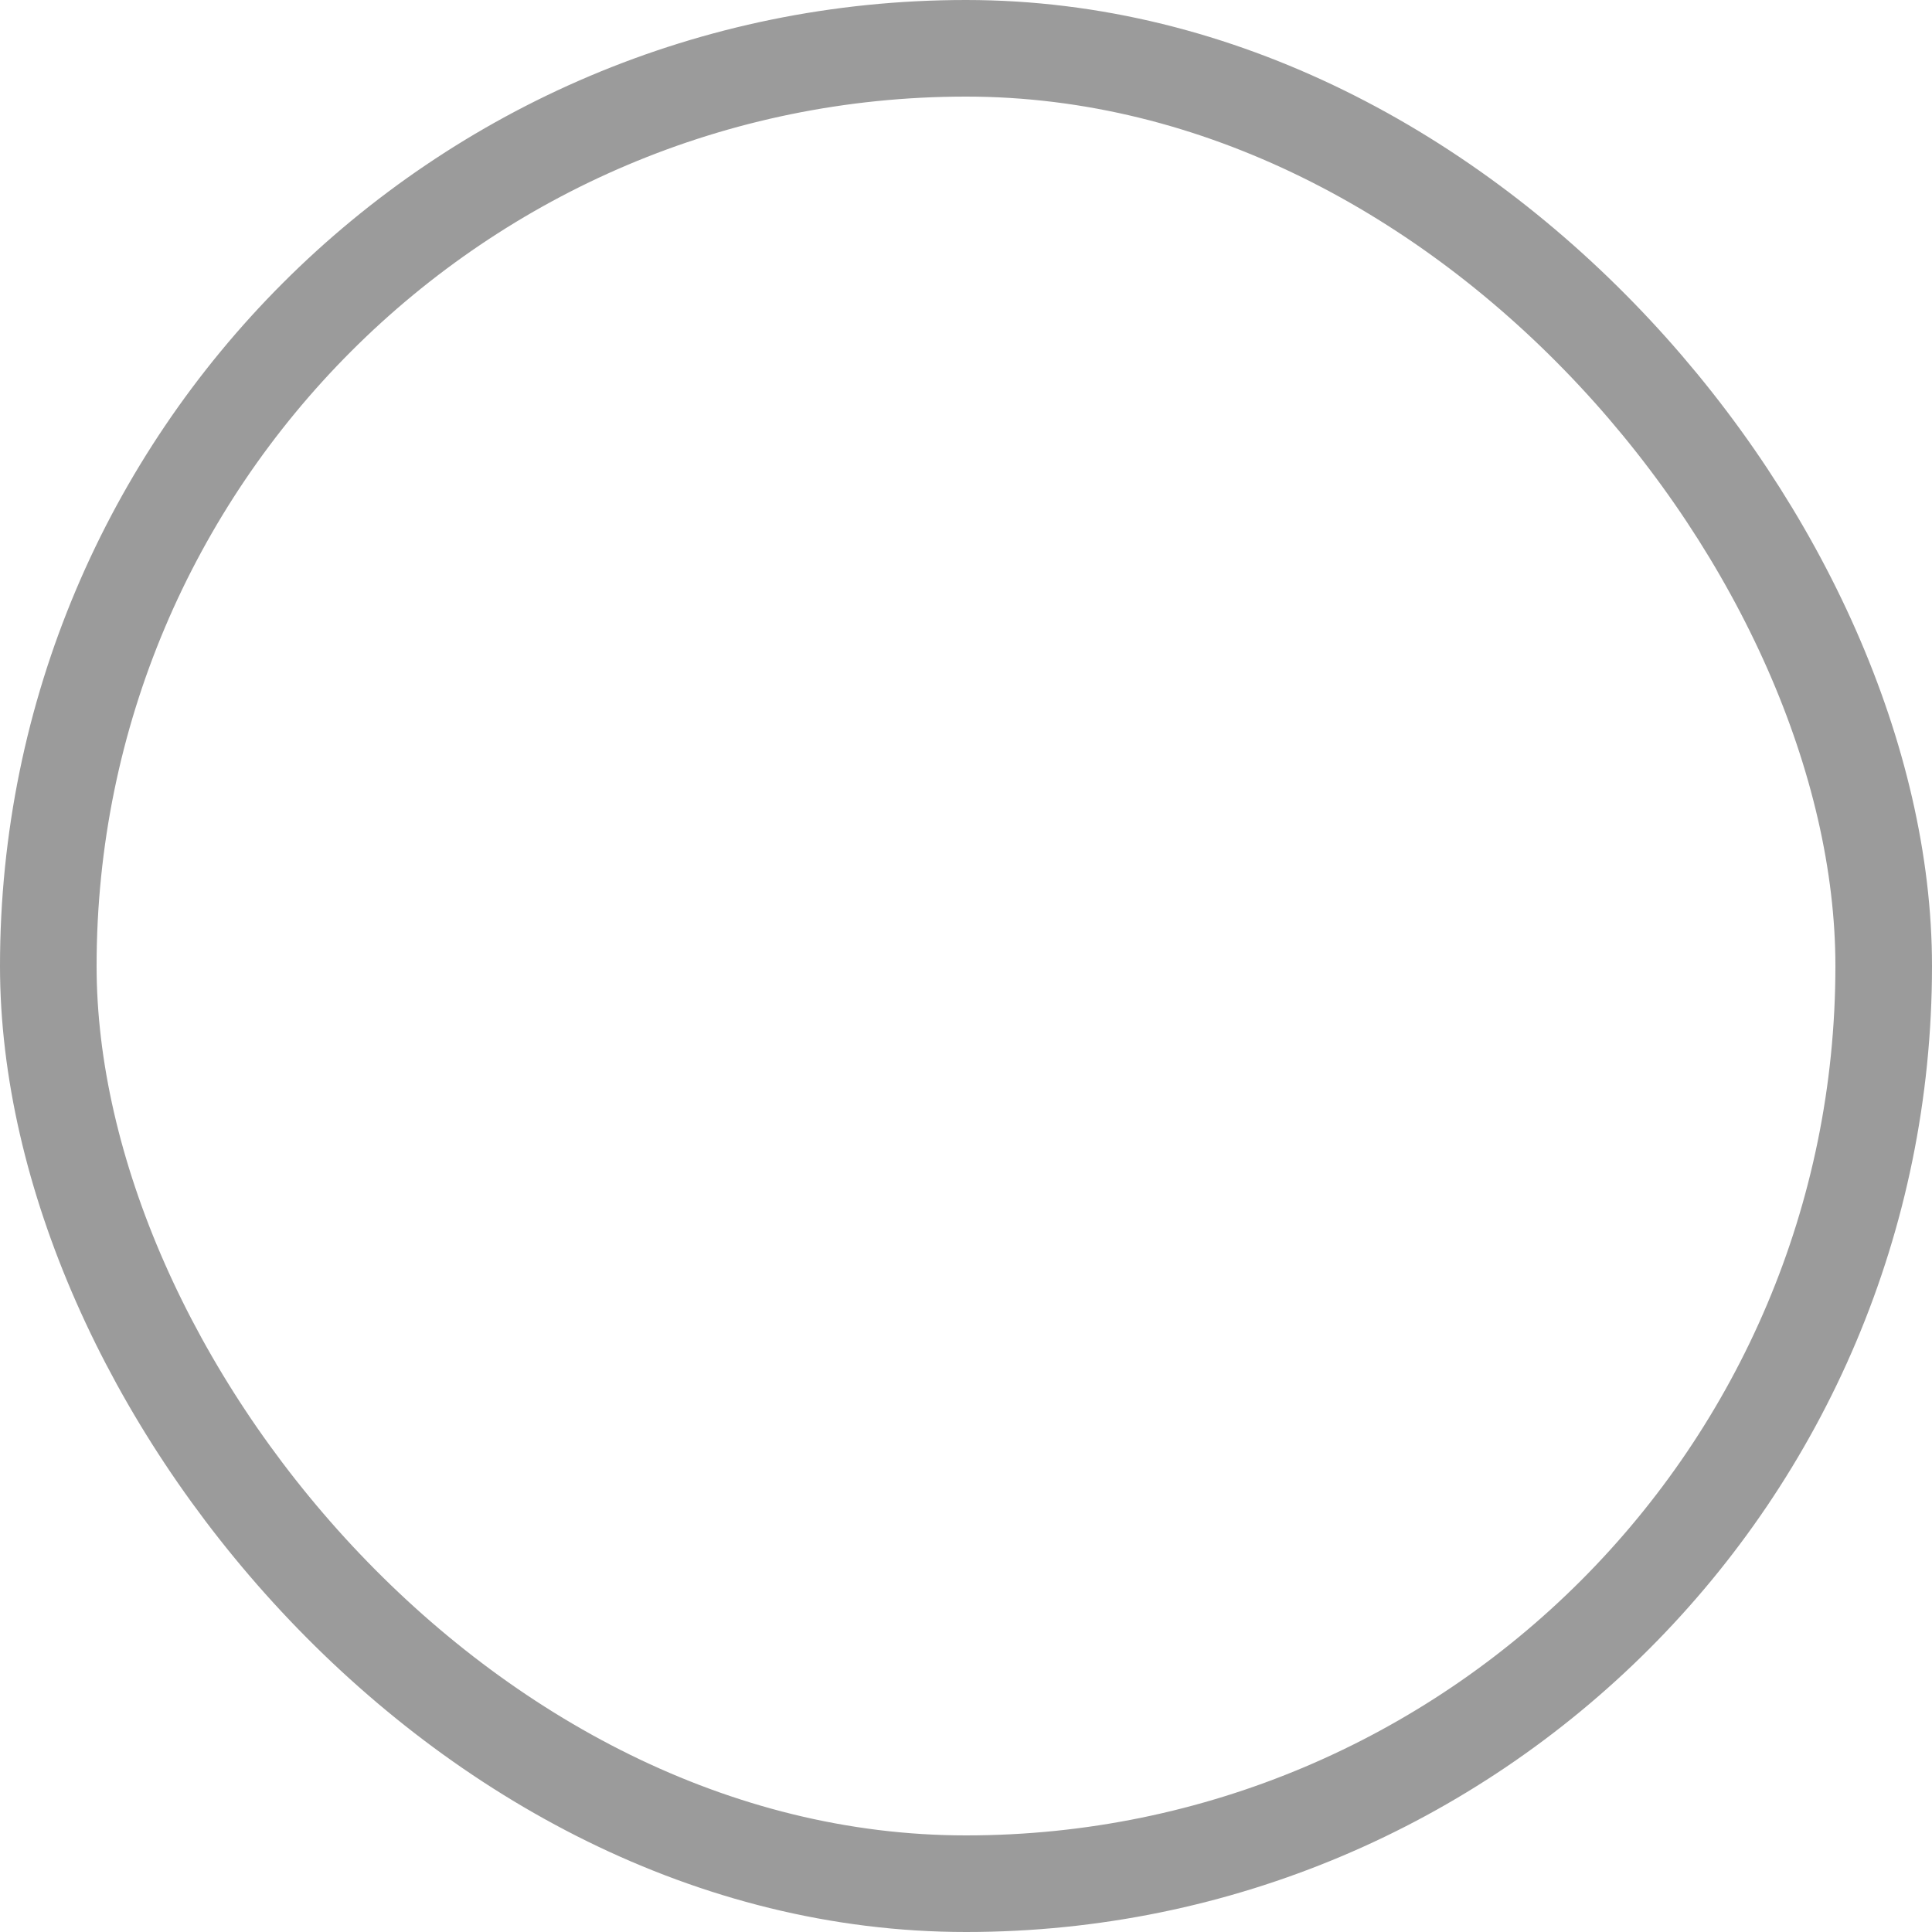 <?xml version="1.0" encoding="UTF-8"?>
<svg width="20px" height="20px" viewBox="0 0 20 20" version="1.1" xmlns="http://www.w3.org/2000/svg" xmlns:xlink="http://www.w3.org/1999/xlink">
    <!-- Generator: Sketch 52.2 (67145) - http://www.bohemiancoding.com/sketch -->
    <title>ic_checkbox_non_active</title>
    <desc>Created with Sketch.</desc>
    <g id="Page-1" stroke="none" stroke-width="1" fill="none" fill-rule="evenodd">
        <g id="17-H-Create-Pustaka-1st" transform="translate(-197, -128)" stroke="#9B9B9B">
            <g id="pop_up" transform="translate(141, 60)">
                <g id="pointer" transform="translate(20, 68)">
                    <g id="ic_checkbox_non_active" transform="translate(36, 0)">
                        <rect id="oval" x="0.5" y="0.5" width="19" height="19" rx="9.5"></rect>
                    </g>
                </g>
            </g>
        </g>
    </g>
</svg>